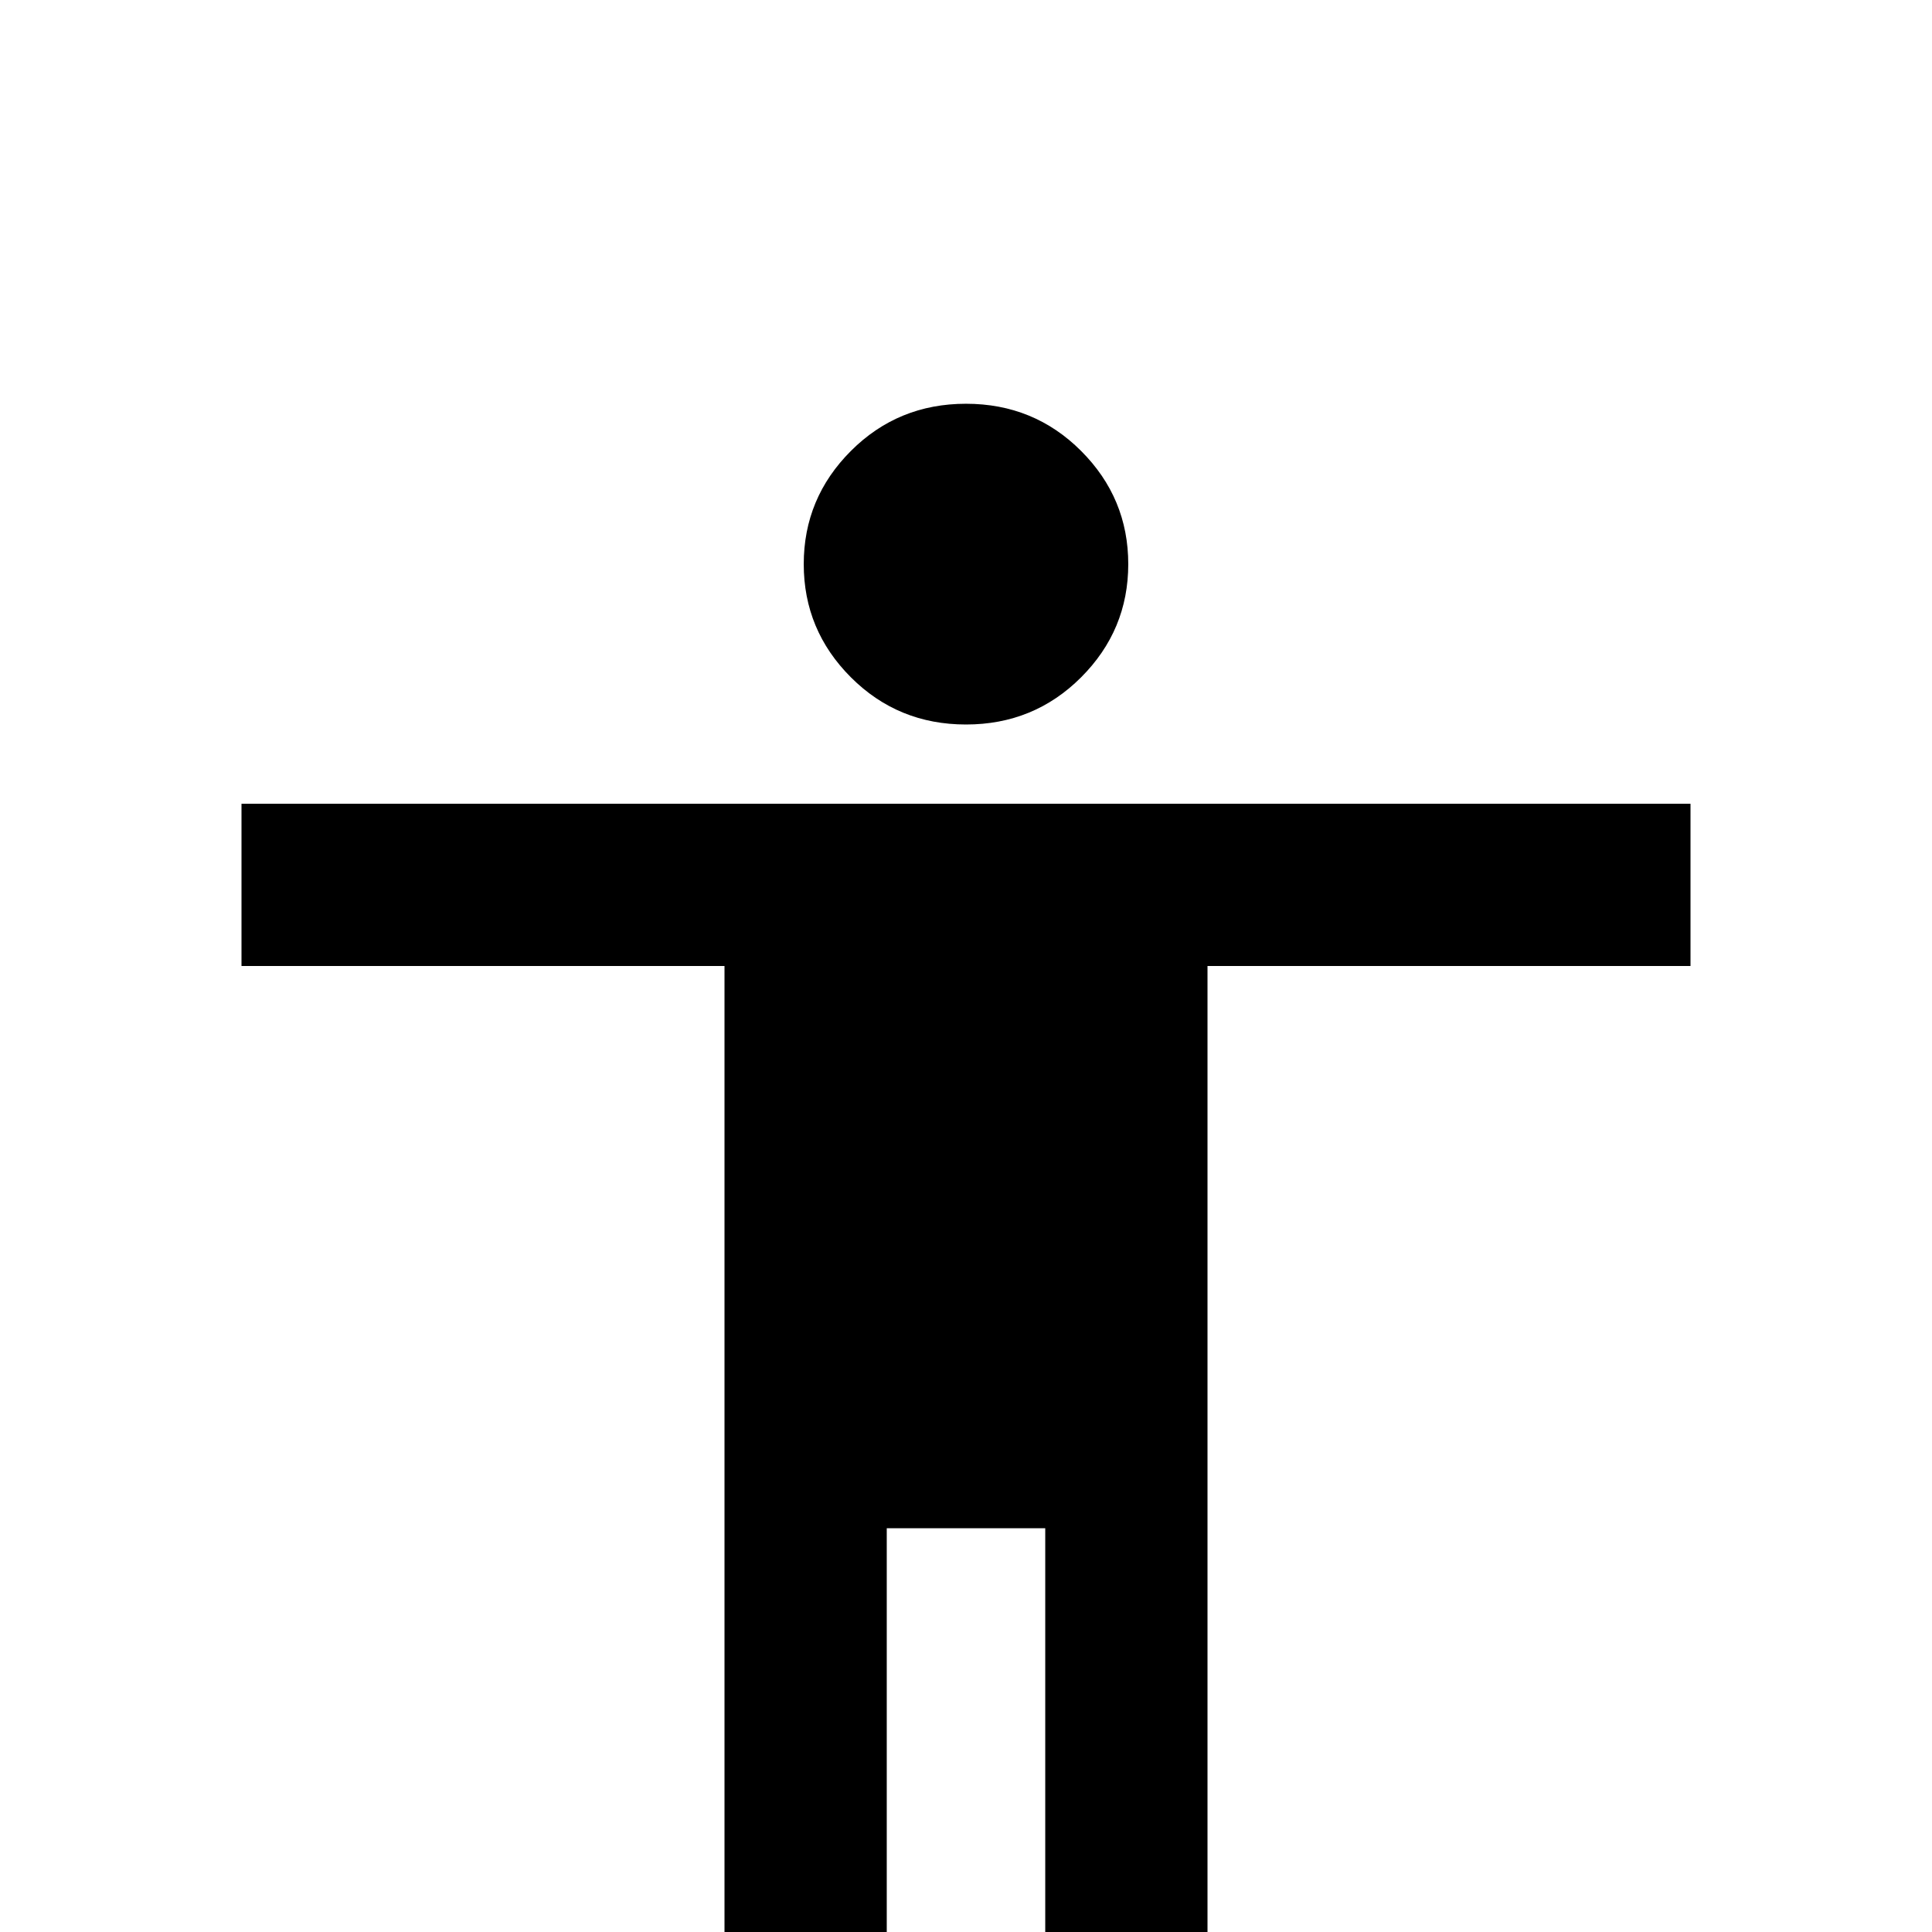 <svg xmlns="http://www.w3.org/2000/svg" viewBox="0 -512 512 512">
	<path fill="#000000" d="M448 -256H320V21H277V-107H235V21H192V-256H64V-299H448ZM256 -405Q274 -405 286.5 -392.5Q299 -380 299 -362.5Q299 -345 286.5 -332.5Q274 -320 256 -320Q238 -320 225.5 -332.5Q213 -345 213 -362.5Q213 -380 225.5 -392.5Q238 -405 256 -405Z"/>
</svg>